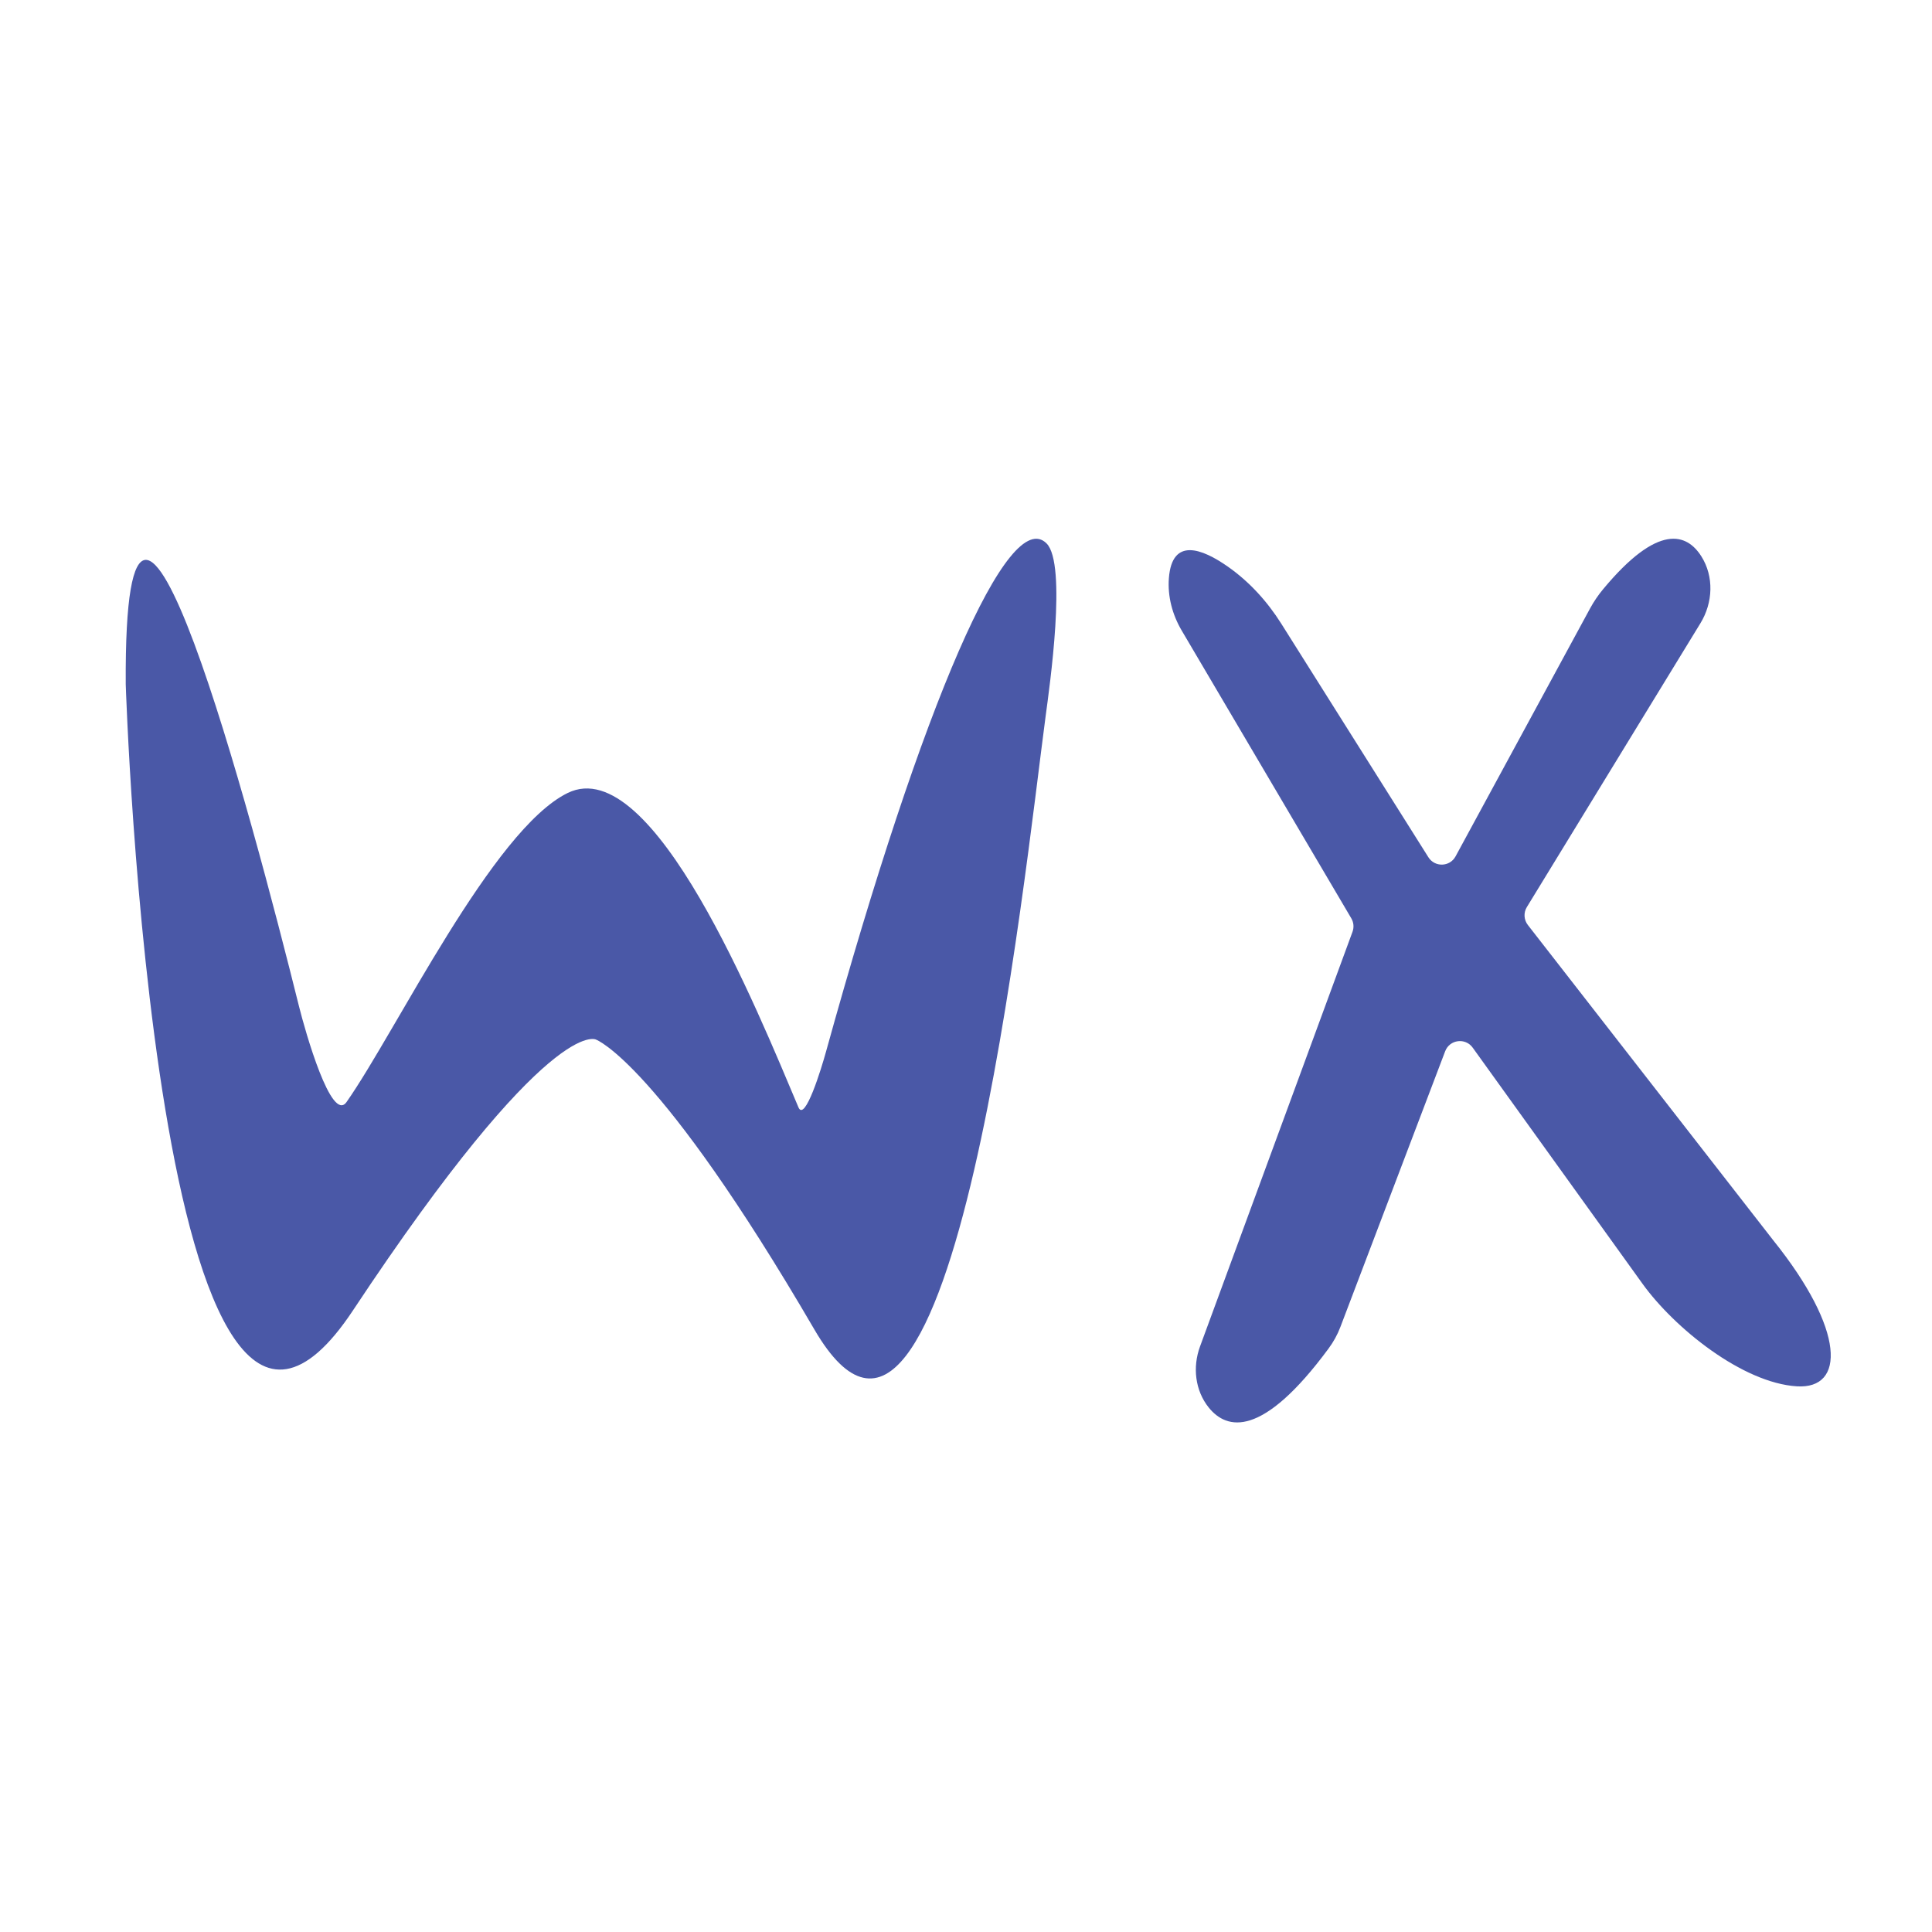 <?xml version="1.0" encoding="utf-8"?>
<!-- Generator: Adobe Illustrator 28.0.0, SVG Export Plug-In . SVG Version: 6.00 Build 0)  -->
<svg version="1.1" id="Layer_1" xmlns="http://www.w3.org/2000/svg" xmlns:xlink="http://www.w3.org/1999/xlink" x="0px" y="0px"
	 viewBox="0 0 500 500" style="enable-background:new 0 0 500 500;" xml:space="preserve">
<style type="text/css">
	.st0{fill:#4A58A7;}
</style>
<path class="st0" d="M32.54,177.09c0,0,7.69,239.17,58.81,162.04s62.92-70.07,62.92-70.07s16.14,5.79,56.5,75.03
	c35.79,61.39,54.43-118.28,59.85-158.84c1-7.47,5.55-39.25,0.24-44.6c-9.76-9.82-31.82,40.23-57.11,131.6
	c-1.14,4.13-5.44,18.27-7.11,14.33c-10.59-25.02-37.61-92.11-59.7-81.37c-19.41,9.45-44.37,61.63-57.25,79.99
	c-3.91,5.58-10.68-18.2-12.32-24.81C65.35,212.07,31.99,86.04,32.54,177.09z"/>
<path class="st0" d="M305.84,163.21c9.22,15.64,38.19,64.8,43.88,74.46c0.62,1.06,0.73,2.32,0.31,3.47l-39.47,107.34
	c-1.95,5.31-1.28,11.38,2.26,15.79c4.67,5.81,13.84,7.98,30.99-15.24c1.28-1.73,2.33-3.61,3.09-5.63
	c4.34-11.42,20.62-54.26,27.11-71.34c1.16-3.04,5.23-3.57,7.13-0.92l43.93,61.08c8.24,11.46,25.87,25.68,39.96,26.56
	c12.5,0.78,12.65-14.44-6.15-37.84l-63.47-81.55c-1.04-1.34-1.15-3.19-0.26-4.64l44.93-73.47c3.24-5.29,3.54-12.06,0.23-17.3
	c-3.72-5.88-11.11-8.76-25.47,8.56c-1.25,1.51-2.36,3.15-3.3,4.87c-5.43,10.01-26.59,49.01-34.84,64.22
	c-1.49,2.75-5.38,2.86-7.04,0.21l-38.06-60.43c-3.63-5.76-8.26-10.86-13.83-14.77c-6.68-4.68-14.44-7.66-15.26,2.97
	C302.14,154.38,303.42,159.11,305.84,163.21z"/>
</svg>
